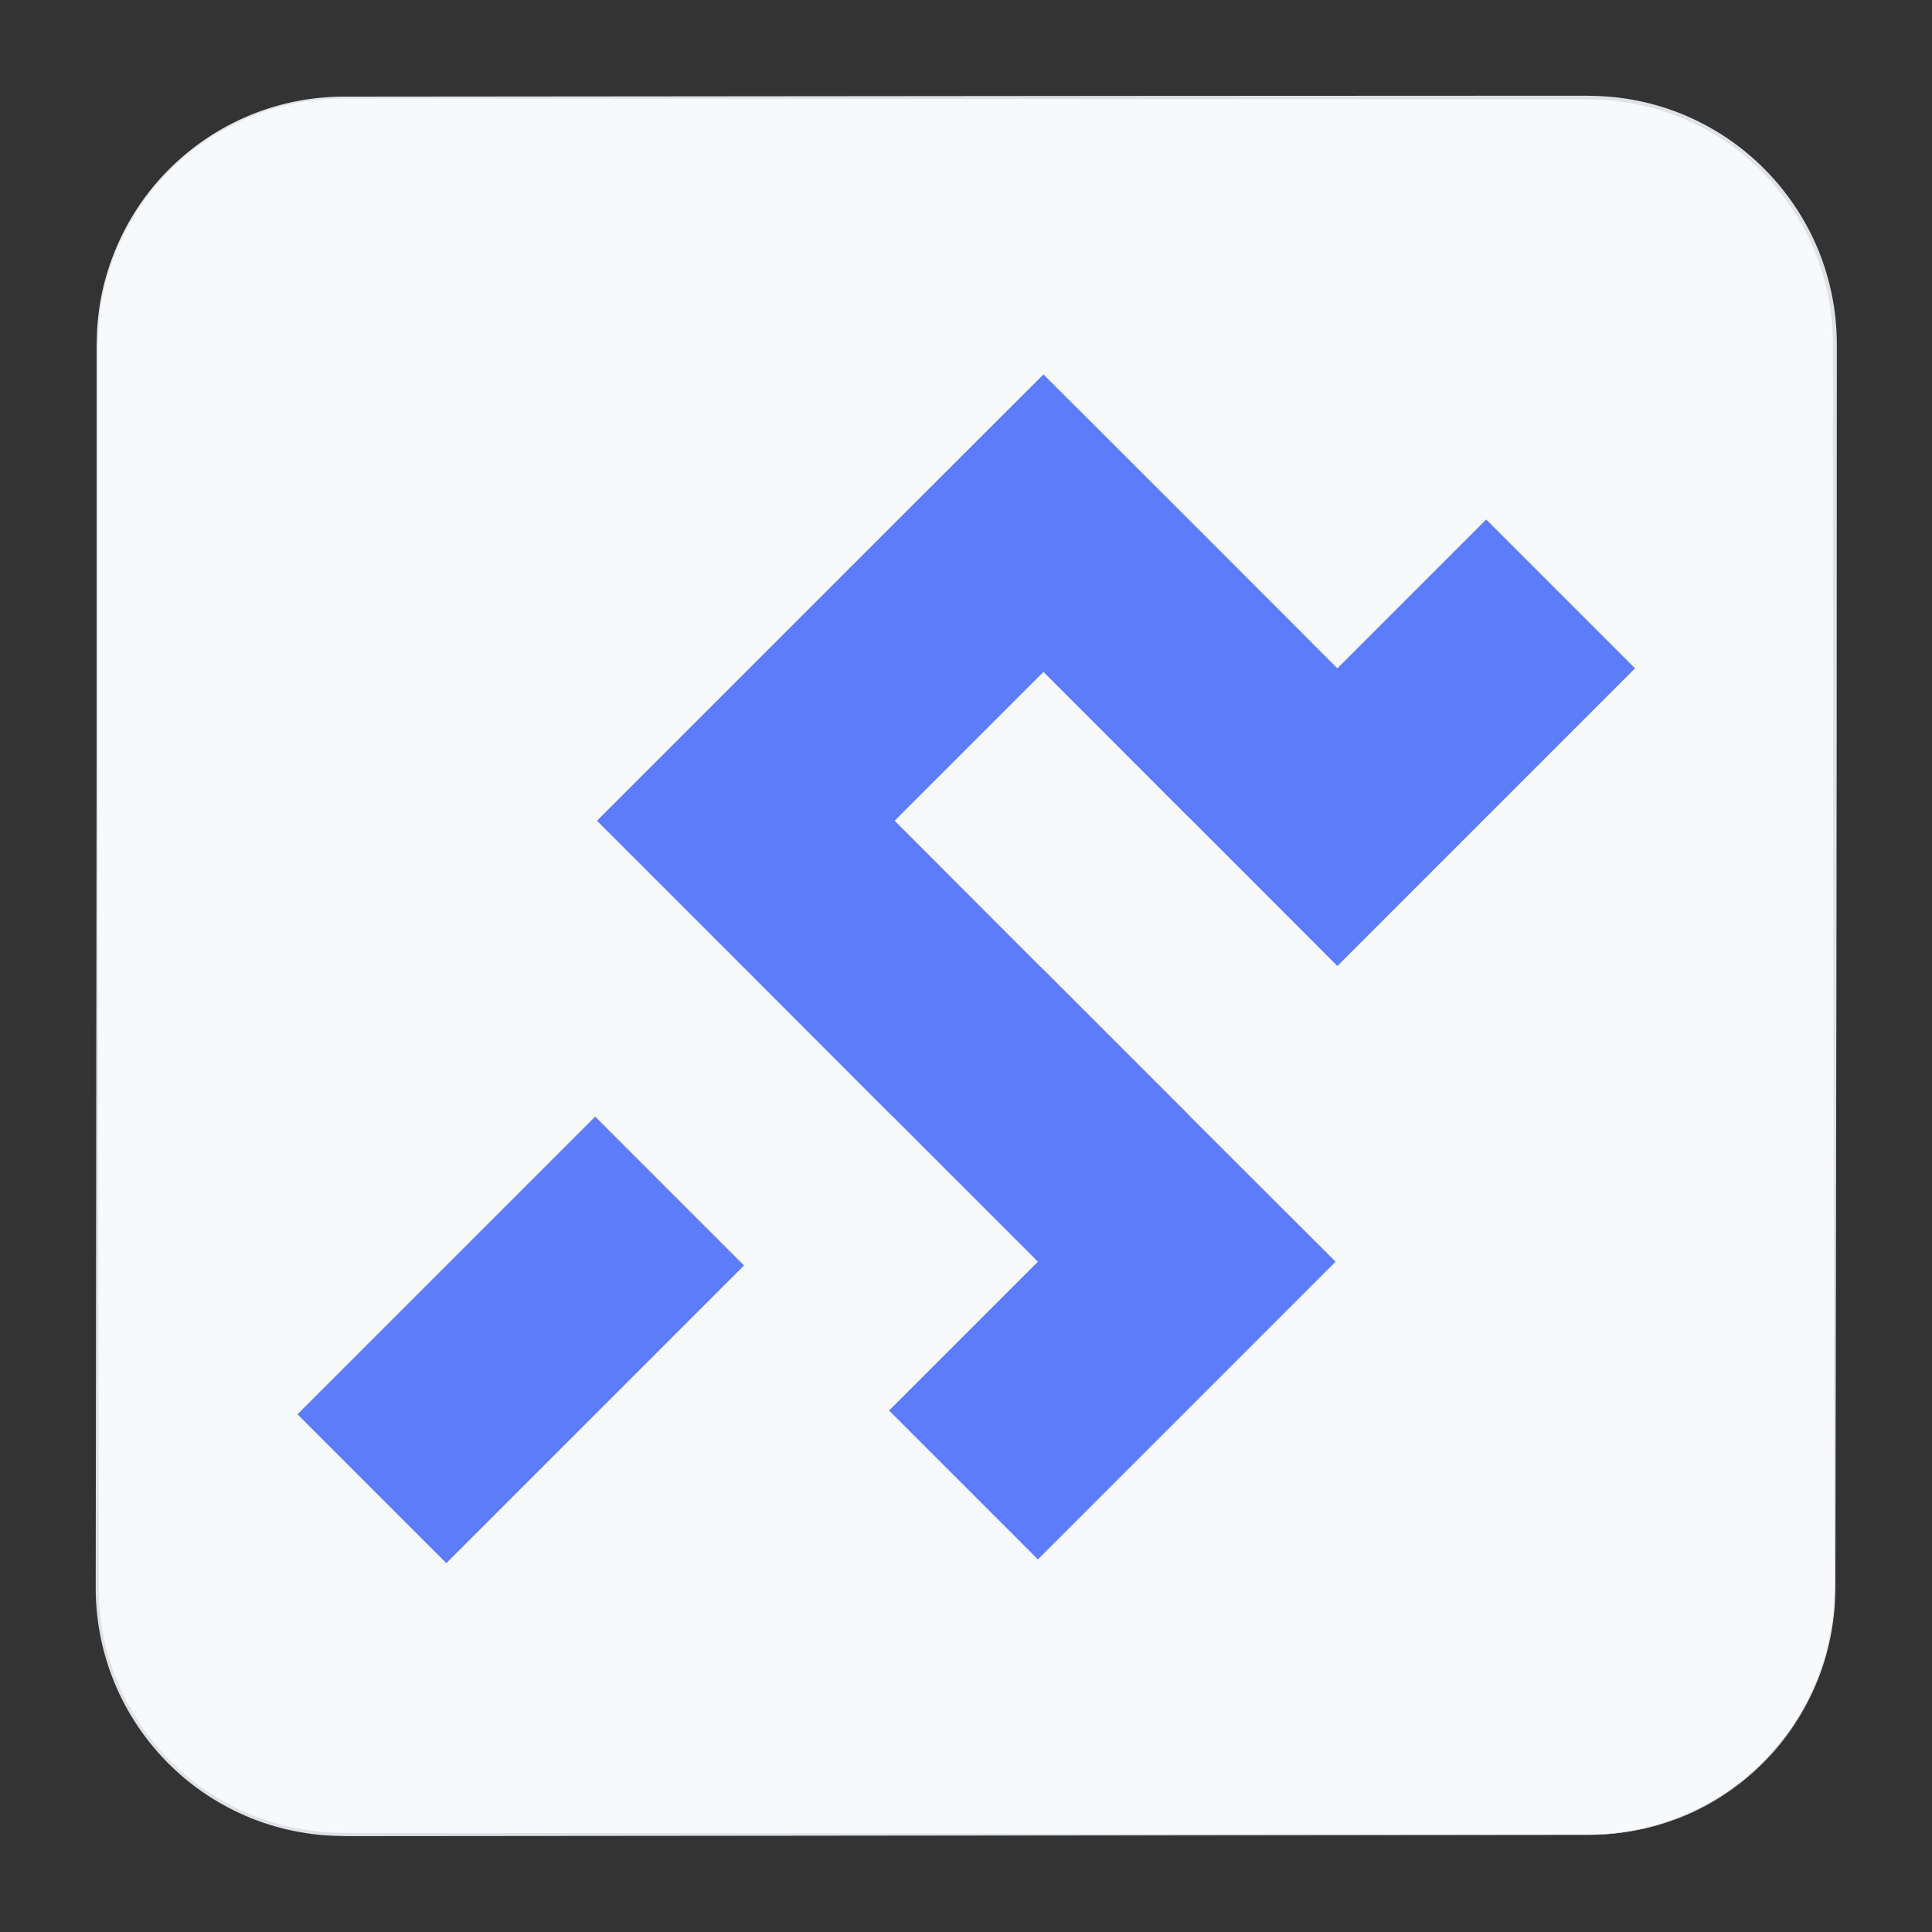 <?xml version="1.0" encoding="utf-8"?>
<!-- Generator: Adobe Illustrator 23.0.1, SVG Export Plug-In . SVG Version: 6.00 Build 0)  -->
<svg version="1.1" id="Layer_1" xmlns="http://www.w3.org/2000/svg" xmlns:xlink="http://www.w3.org/1999/xlink" x="0px" y="0px"
	 viewBox="0 0 1080 1080" style="enable-background:new 0 0 1080 1080;" xml:space="preserve">
<rect x="0" y="0" width="1080" height="1080" fill="#333333" stroke="none"/>
<style type="text/css">
	.st0{fill:#F8F9FA;}
	.st1{fill:#DEE2E6;}
	.st2{fill:#5C7CFA;}
	.st3{display:none;fill:#5C7CFA;}
</style>
<g>
	<path class="st0" d="M887.8,1025.6H192.2c-76.1,0-137.8-61.7-137.8-137.8V192.2c0-76.1,61.7-137.8,137.8-137.8h695.7
		c76.1,0,137.8,61.7,137.8,137.8v695.7C1025.6,963.9,963.9,1025.6,887.8,1025.6z"/>
	<path class="st1" d="M887.8,1025.7l-456.1,0.5l-228,0.2l-7.1,0c-2.4,0-4.7,0-7.1-0.1c-2.4-0.1-4.8-0.1-7.2-0.3l-3.6-0.3
		c-1.2-0.1-2.4-0.3-3.6-0.4c-9.5-1.2-18.9-3.3-27.9-6.4c-18.1-6.2-34.9-16.2-48.9-29.1c-14.1-13-25.4-28.8-33.1-46.3
		c-7.7-17.5-11.7-36.6-11.7-55.7L54,431.8l0-228l0-7.1c0-2.4,0-4.7,0.1-7.1c0.1-2.4,0.1-4.8,0.3-7.1l0.3-3.6
		c0.1-1.2,0.3-2.4,0.4-3.5c1.1-9.5,3.3-18.8,6.4-27.8c6.2-18,16.1-34.8,29-48.8c12.9-14,28.7-25.4,46.2-33.1
		c17.4-7.7,36.5-11.7,55.6-11.7l456.1-0.4l228-0.1l7.1,0c2.4,0,4.7,0,7.1,0.1c2.4,0.1,4.8,0.1,7.2,0.3l3.6,0.3
		c1.2,0.1,2.4,0.3,3.6,0.4c9.5,1.2,18.9,3.3,27.9,6.4c18.1,6.2,34.9,16.2,49,29.2c14.1,13,25.5,28.9,33.2,46.4
		c7.7,17.5,11.7,36.7,11.7,55.8c0,152-0.1,304-0.4,456.1l-0.4,228l0,7.1c0,2.4,0,4.7-0.1,7.1c-0.1,2.4-0.1,4.8-0.3,7.1l-0.3,3.6
		c-0.1,1.2-0.3,2.4-0.4,3.5c-1.2,9.4-3.3,18.8-6.4,27.8c-6.2,18-16.1,34.7-29,48.7c-12.9,14-28.7,25.3-46.1,32.9
		C925.9,1021.8,906.8,1025.8,887.8,1025.7z M887.8,1025.5c19,0,38-4,55.3-11.6c17.4-7.7,33.1-19,46-32.9
		c12.9-13.9,22.7-30.6,28.9-48.6c3.1-9,5.2-18.3,6.3-27.7c0.1-1.2,0.3-2.3,0.4-3.5l0.3-3.5c0.2-2.4,0.3-4.7,0.3-7.1
		c0.1-2.4,0.1-4.7,0.1-7.1l0-7.1l-0.4-228c-0.3-152-0.4-304-0.4-456.1c0-18.9-3.9-37.7-11.5-55c-7.6-17.3-18.8-32.9-32.7-45.7
		c-13.9-12.8-30.4-22.6-48.3-28.7c-8.9-3-18.2-5.2-27.5-6.3c-1.2-0.1-2.3-0.3-3.5-0.4l-3.5-0.3c-2.3-0.2-4.7-0.3-7.1-0.3
		c-2.3-0.1-4.7-0.1-7.1-0.1l-7.1,0l-228-0.1l-456.1-0.4c-18.9,0-37.9,3.9-55.2,11.5c-17.3,7.6-33.1,18.9-45.9,32.8
		c-12.9,13.9-22.7,30.5-28.9,48.5c-3.1,9-5.2,18.2-6.4,27.6c-0.1,1.2-0.3,2.3-0.4,3.5l-0.3,3.5c-0.2,2.4-0.3,4.7-0.3,7.1
		c-0.1,2.4-0.1,4.7-0.1,7.1l0,7.1l0,228l0.5,456.1c0,18.9,3.9,37.8,11.6,55c7.6,17.3,18.8,32.9,32.7,45.7
		c13.9,12.8,30.5,22.6,48.3,28.7c8.9,3,18.2,5.2,27.5,6.3c1.2,0.1,2.3,0.3,3.5,0.4l3.5,0.3c2.4,0.2,4.7,0.3,7.1,0.3
		c2.4,0.1,4.7,0.1,7.1,0.1l7.1,0l228,0.2L887.8,1025.5z"/>
</g>
<g>
	<g>
		<polygon class="st2" points="664.4,623.2 663.4,622.1 582.3,541 581.2,540 500.1,458.8 583.3,375.6 664.4,456.8 665.5,457.8 
			747.6,540 830.8,456.8 914,373.6 830.8,290.4 747.6,373.6 666.5,292.4 665.5,291.4 583.3,209.3 500.1,292.4 416.9,375.6 
			333.7,458.8 415.9,541 416.9,542 498,623.2 499.1,624.2 580.2,705.3 497,788.5 580.2,871.7 663.4,788.5 746.6,705.3 		"/>
		<polygon class="st2" points="332.7,624.2 249.5,707.4 166.3,790.6 249.5,873.8 332.7,790.6 415.9,707.4 		"/>
		
			<rect x="688.6" y="67.9" transform="matrix(0.707 -0.707 0.707 0.707 129.304 565.679)" class="st3" width="117.7" height="117.7"/>
	</g>
</g>
</svg>
